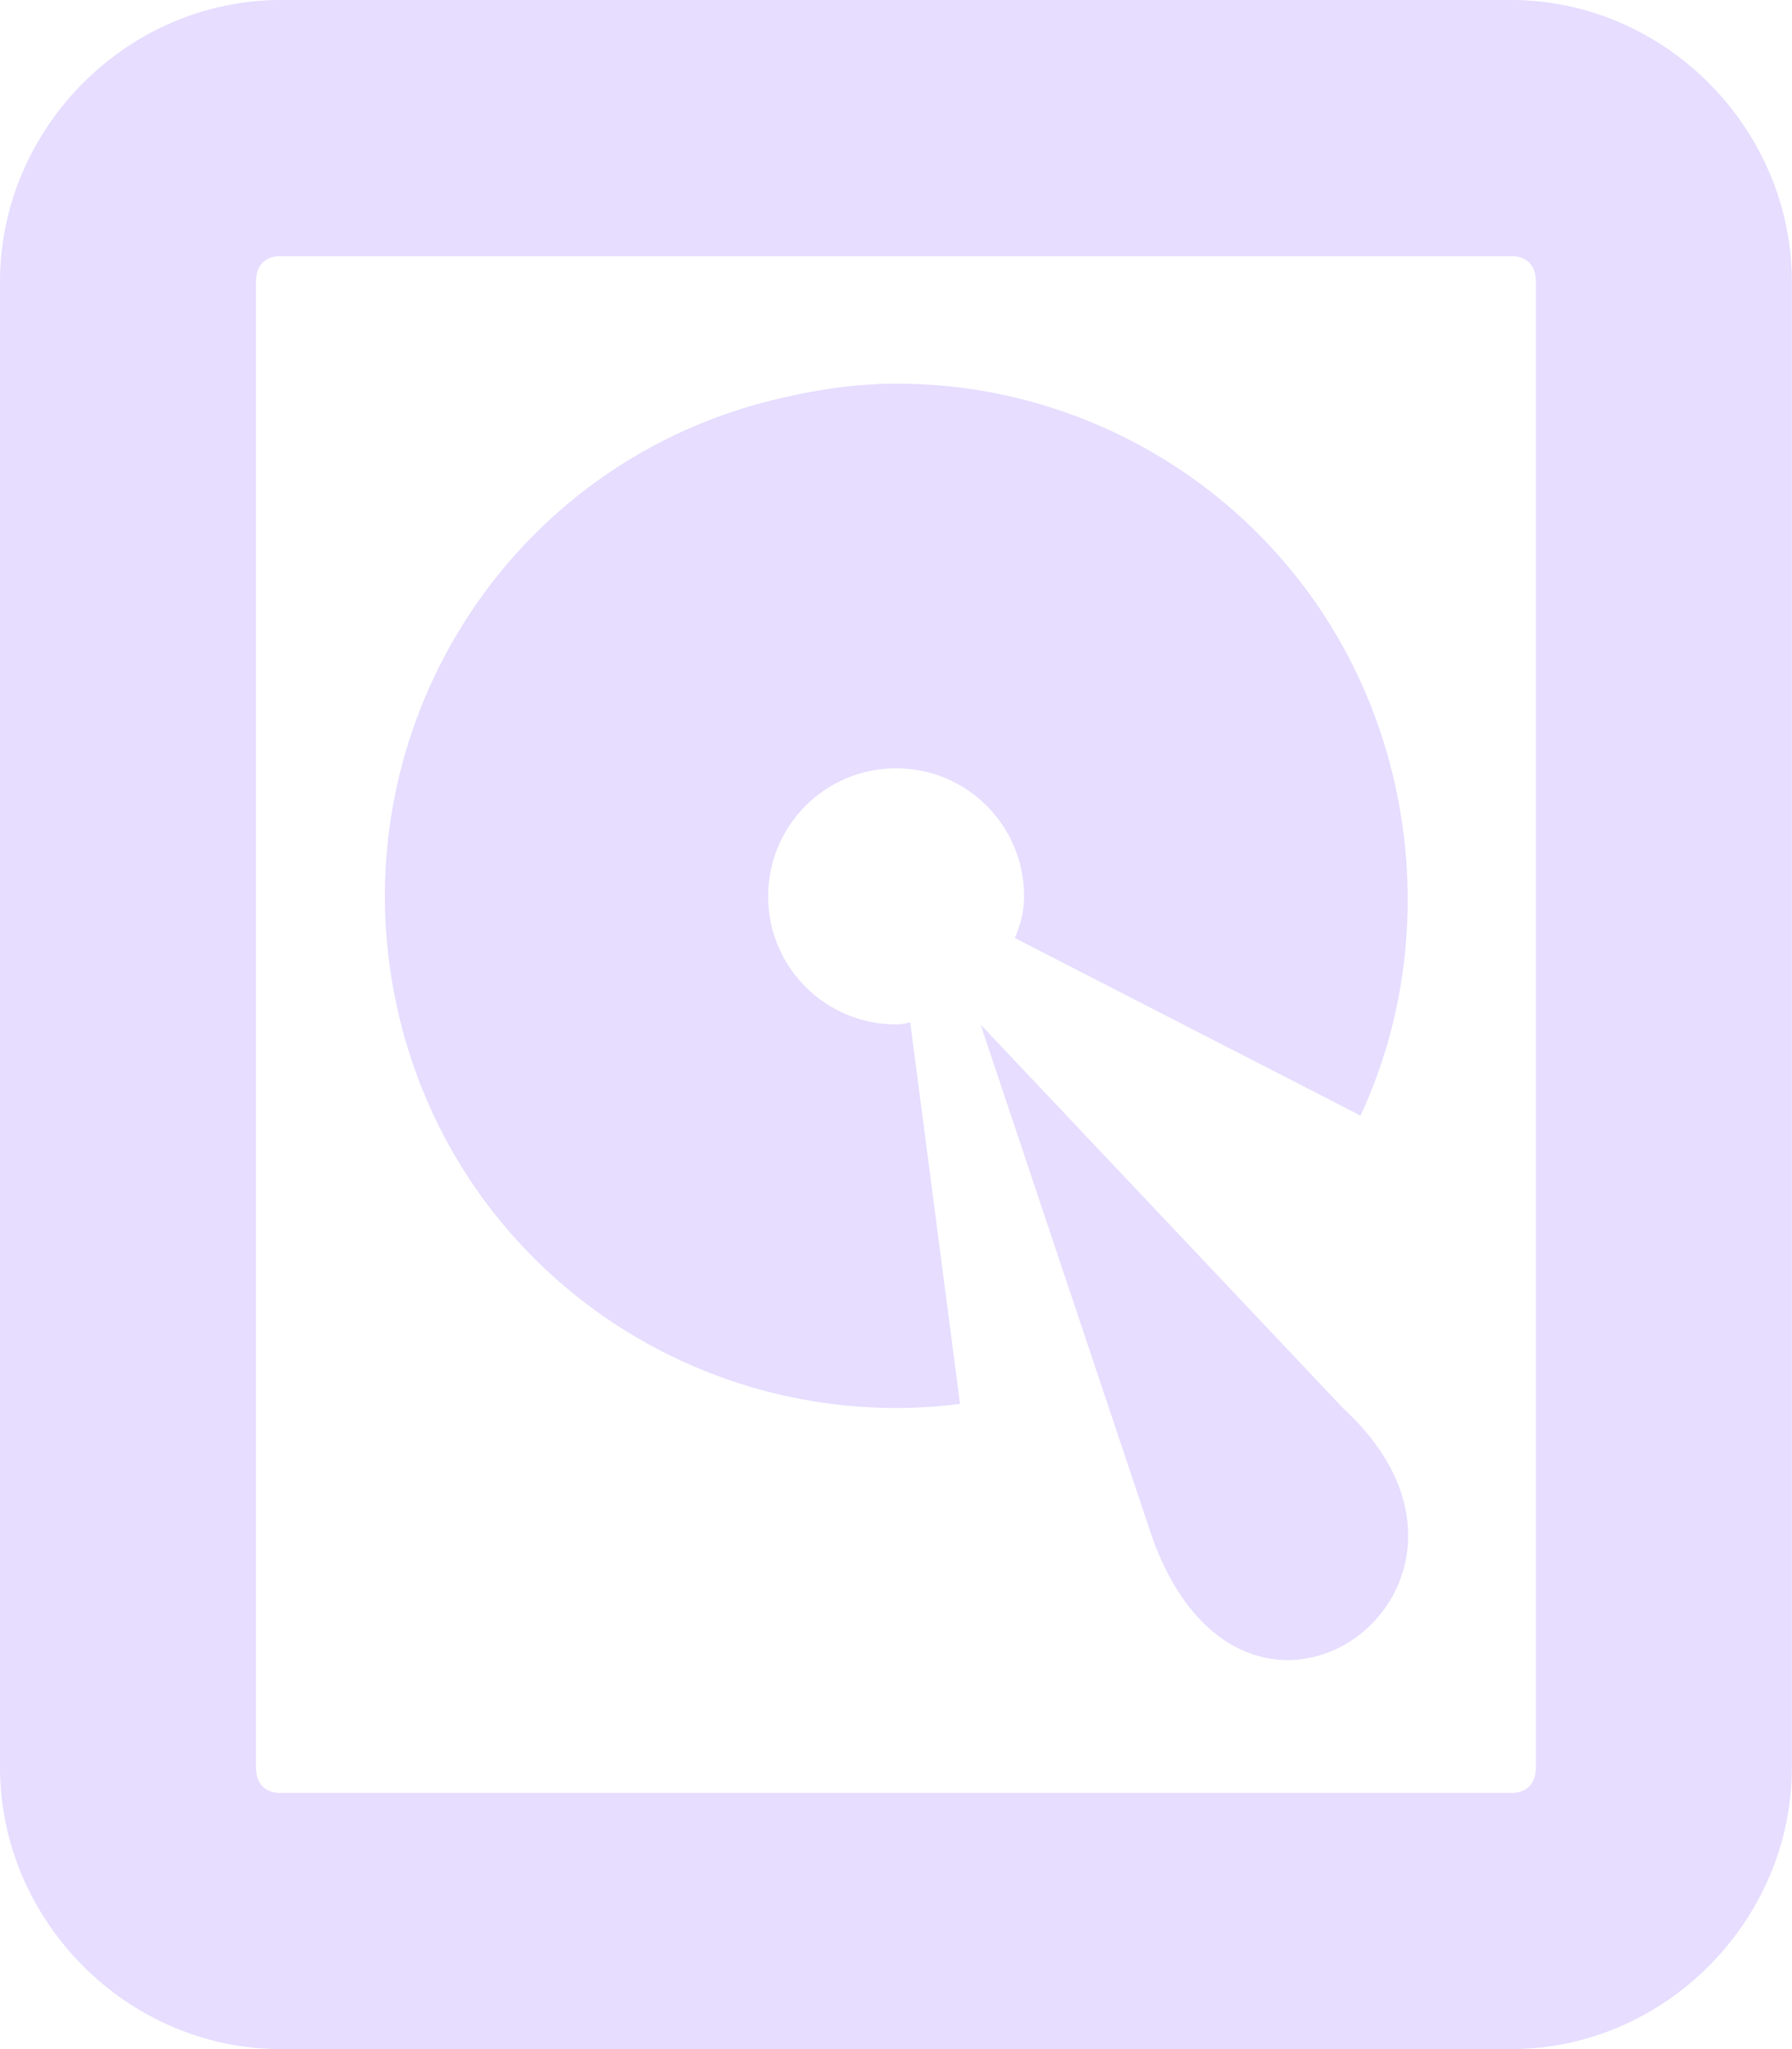 <svg height="16" width="14" xmlns="http://www.w3.org/2000/svg">
  <g fill="#e6ddff" transform="translate(478 -447)">
    <path d="m-475.805 447c-1.202 0-2.195 1.001-2.195 2.201v11.598c0 1.2.994 2.201 2.195 2.201h9.609c1.202 0 2.195-1.001 2.195-2.201v-11.598c0-1.2-.994-2.201-2.195-2.201zm0 2h9.609c.124 0 .195.07.195.201v11.598c0 .131-.071.201-.195.201h-9.609c-.124 0-.195-.07-.195-.201v-11.598c0-.131.071-.201.195-.201z"/>
    <path d="m-471.156 450c-.266.011-.544.059-.812.125-2.144.531-3.437 2.699-2.906 4.844.45 1.817 2.075 3.022 3.866 3.025.168 0.0.338-.01.508-.032l-.389-2.98c-.035.01-.07.017-.11.017-.553 0-1-.447-1-1s.447-1 1-1 1 .447 1 1c0 .118-.029.225-.073.325l2.701 1.387c.386-.83.47-1.781.247-2.681-.464-1.876-2.172-3.107-4.031-3.031z"/>
    <path d="m-470.339 455 1.339 4c.734 2.056 3 .384 1.497-1z"/>
  </g>
</svg>
